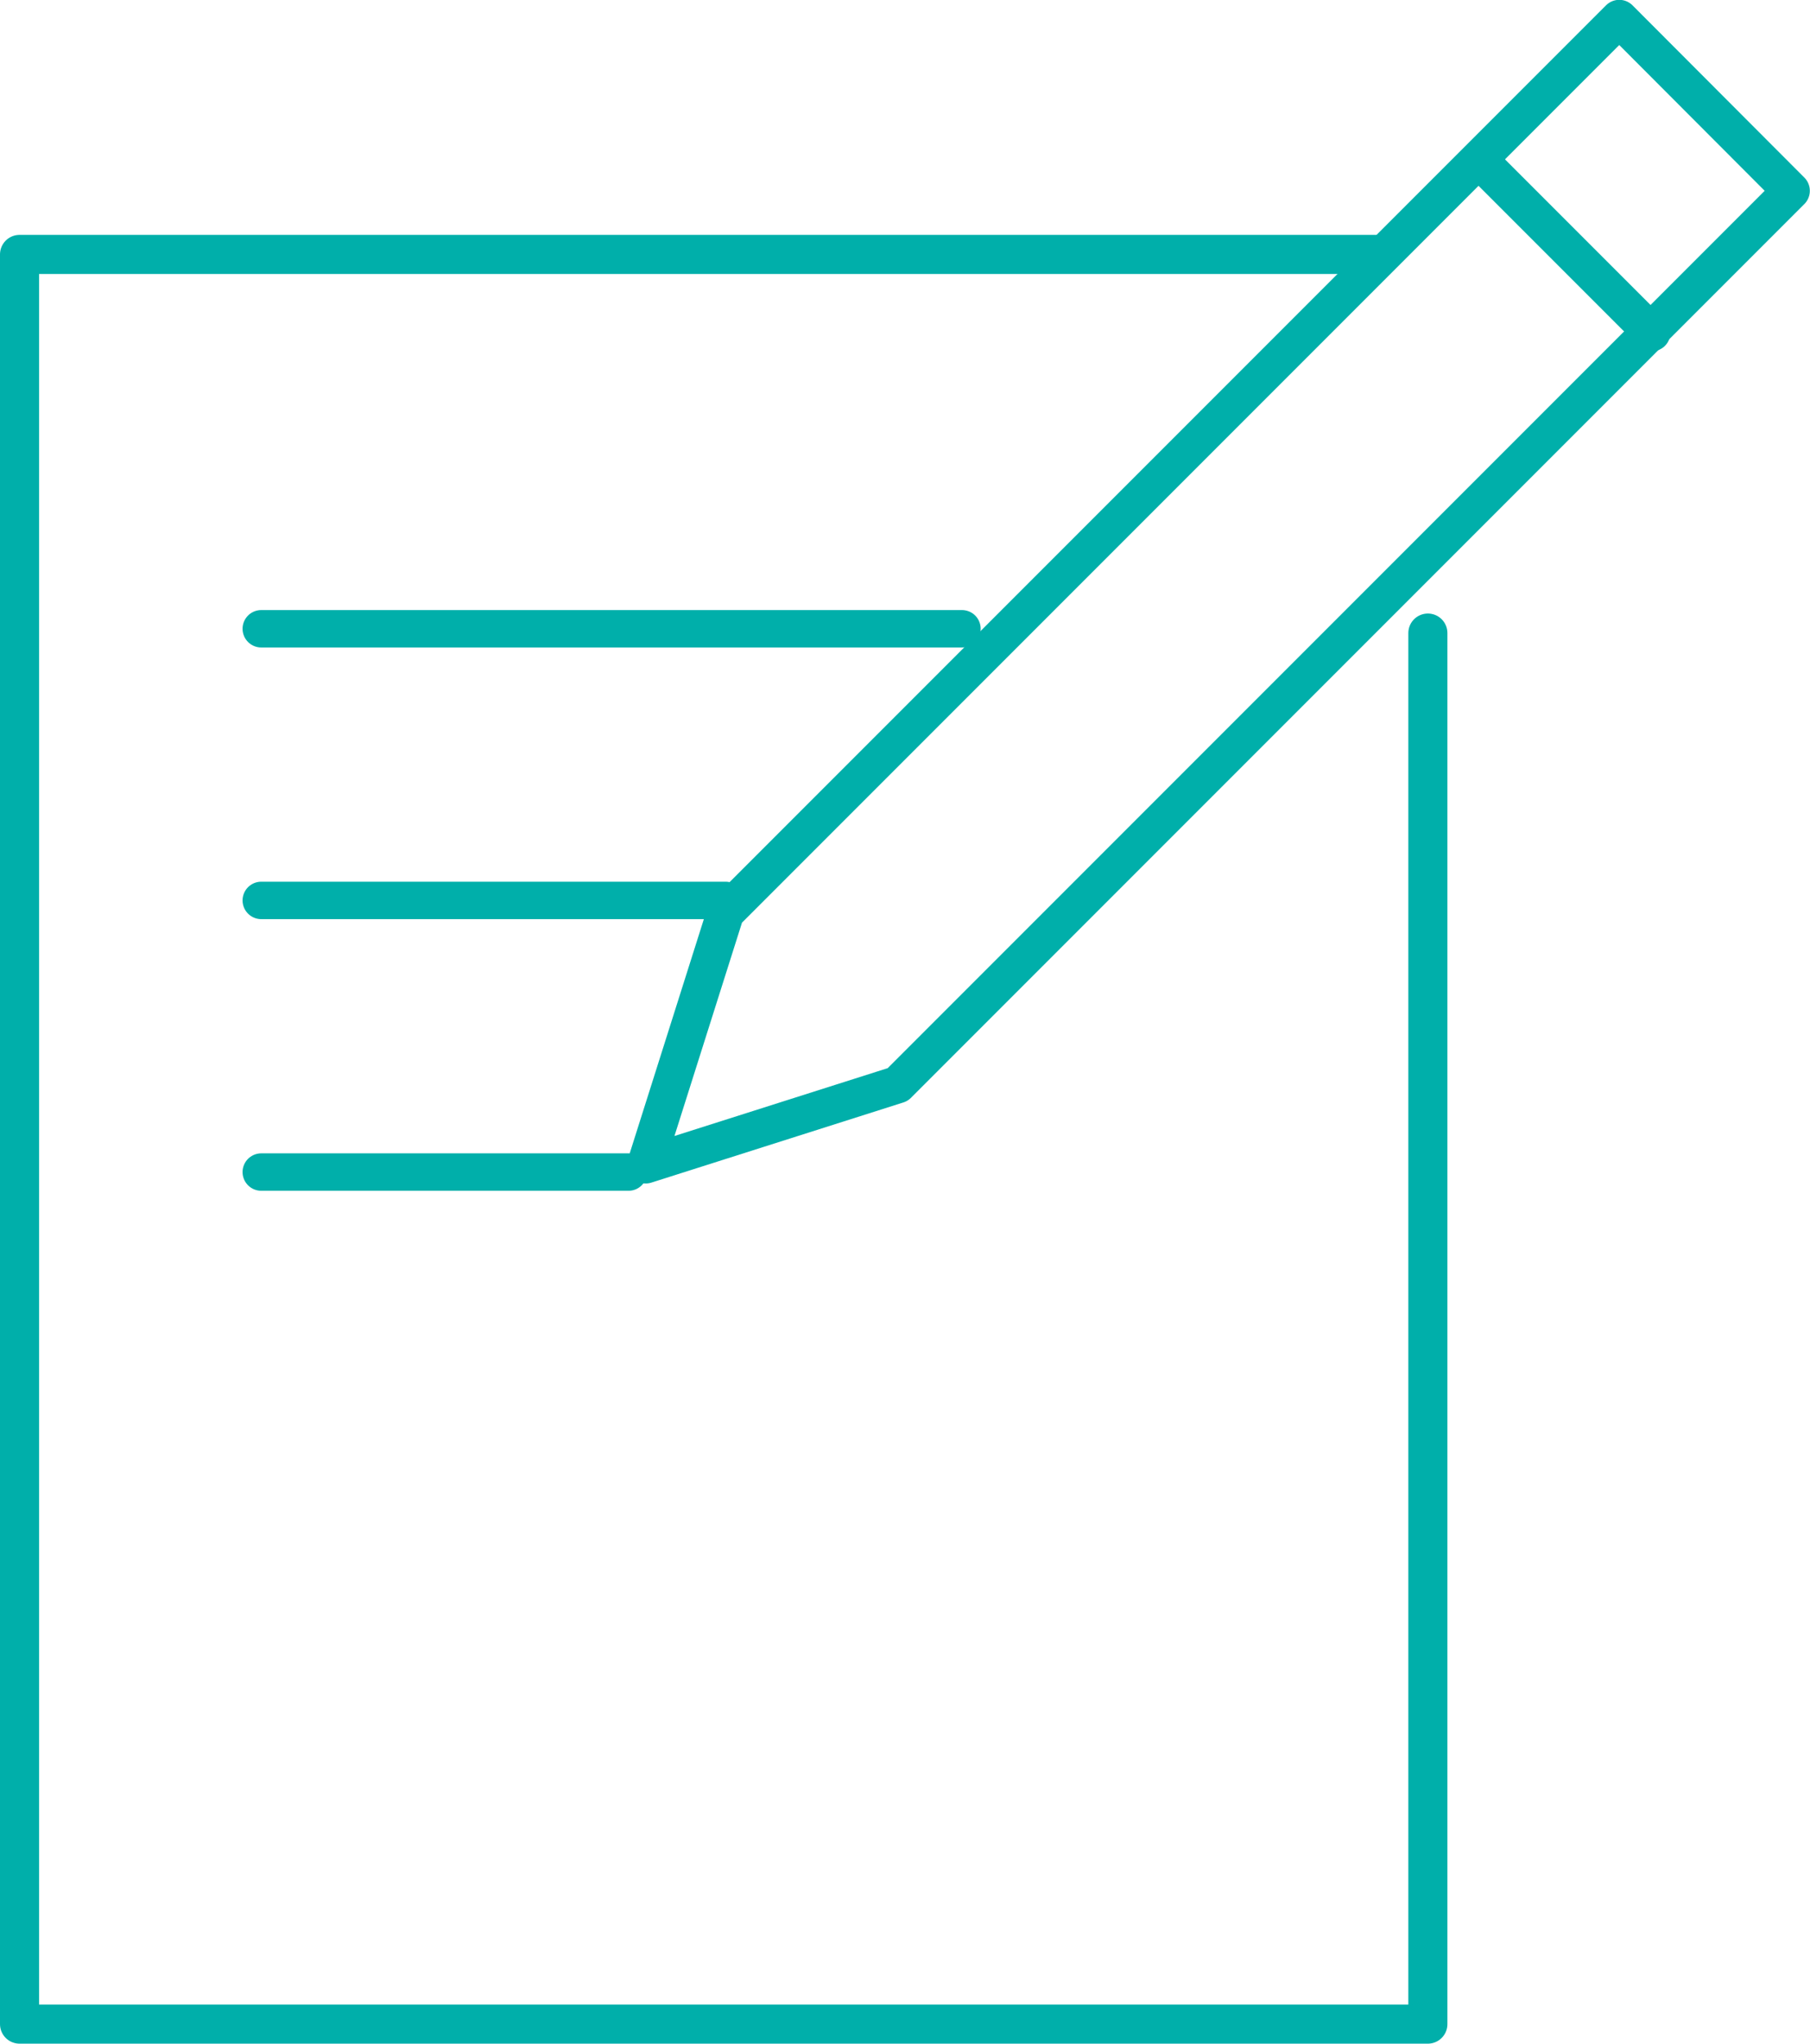 <svg id="Layer_1" data-name="Layer 1" xmlns="http://www.w3.org/2000/svg" viewBox="0 0 54.66 61.69"><defs><style>.cls-1,.cls-2{fill:none;stroke:#00afaa;stroke-linecap:round;stroke-linejoin:round;}.cls-1{stroke-width:1.13px;}.cls-2{stroke-width:1.18px;}</style></defs><polygon class="cls-1" points="54.09 5.76 48.9 0.56 21.91 27.55 19.5 35.16 27.11 32.74 54.09 5.76 54.09 5.76"/><line class="cls-1" x1="44.68" y1="4.84" x2="49.88" y2="10.04"/><polyline class="cls-2" points="43.12 19.11 43.12 61.1 0.59 61.1 0.59 7.68 41.7 7.68"/><line class="cls-1" x1="7.89" y1="18.98" x2="29.05" y2="18.98"/><line class="cls-1" x1="7.89" y1="27.18" x2="21.91" y2="27.18"/><line class="cls-1" x1="7.89" y1="35.38" x2="18.98" y2="35.38"/></svg>
